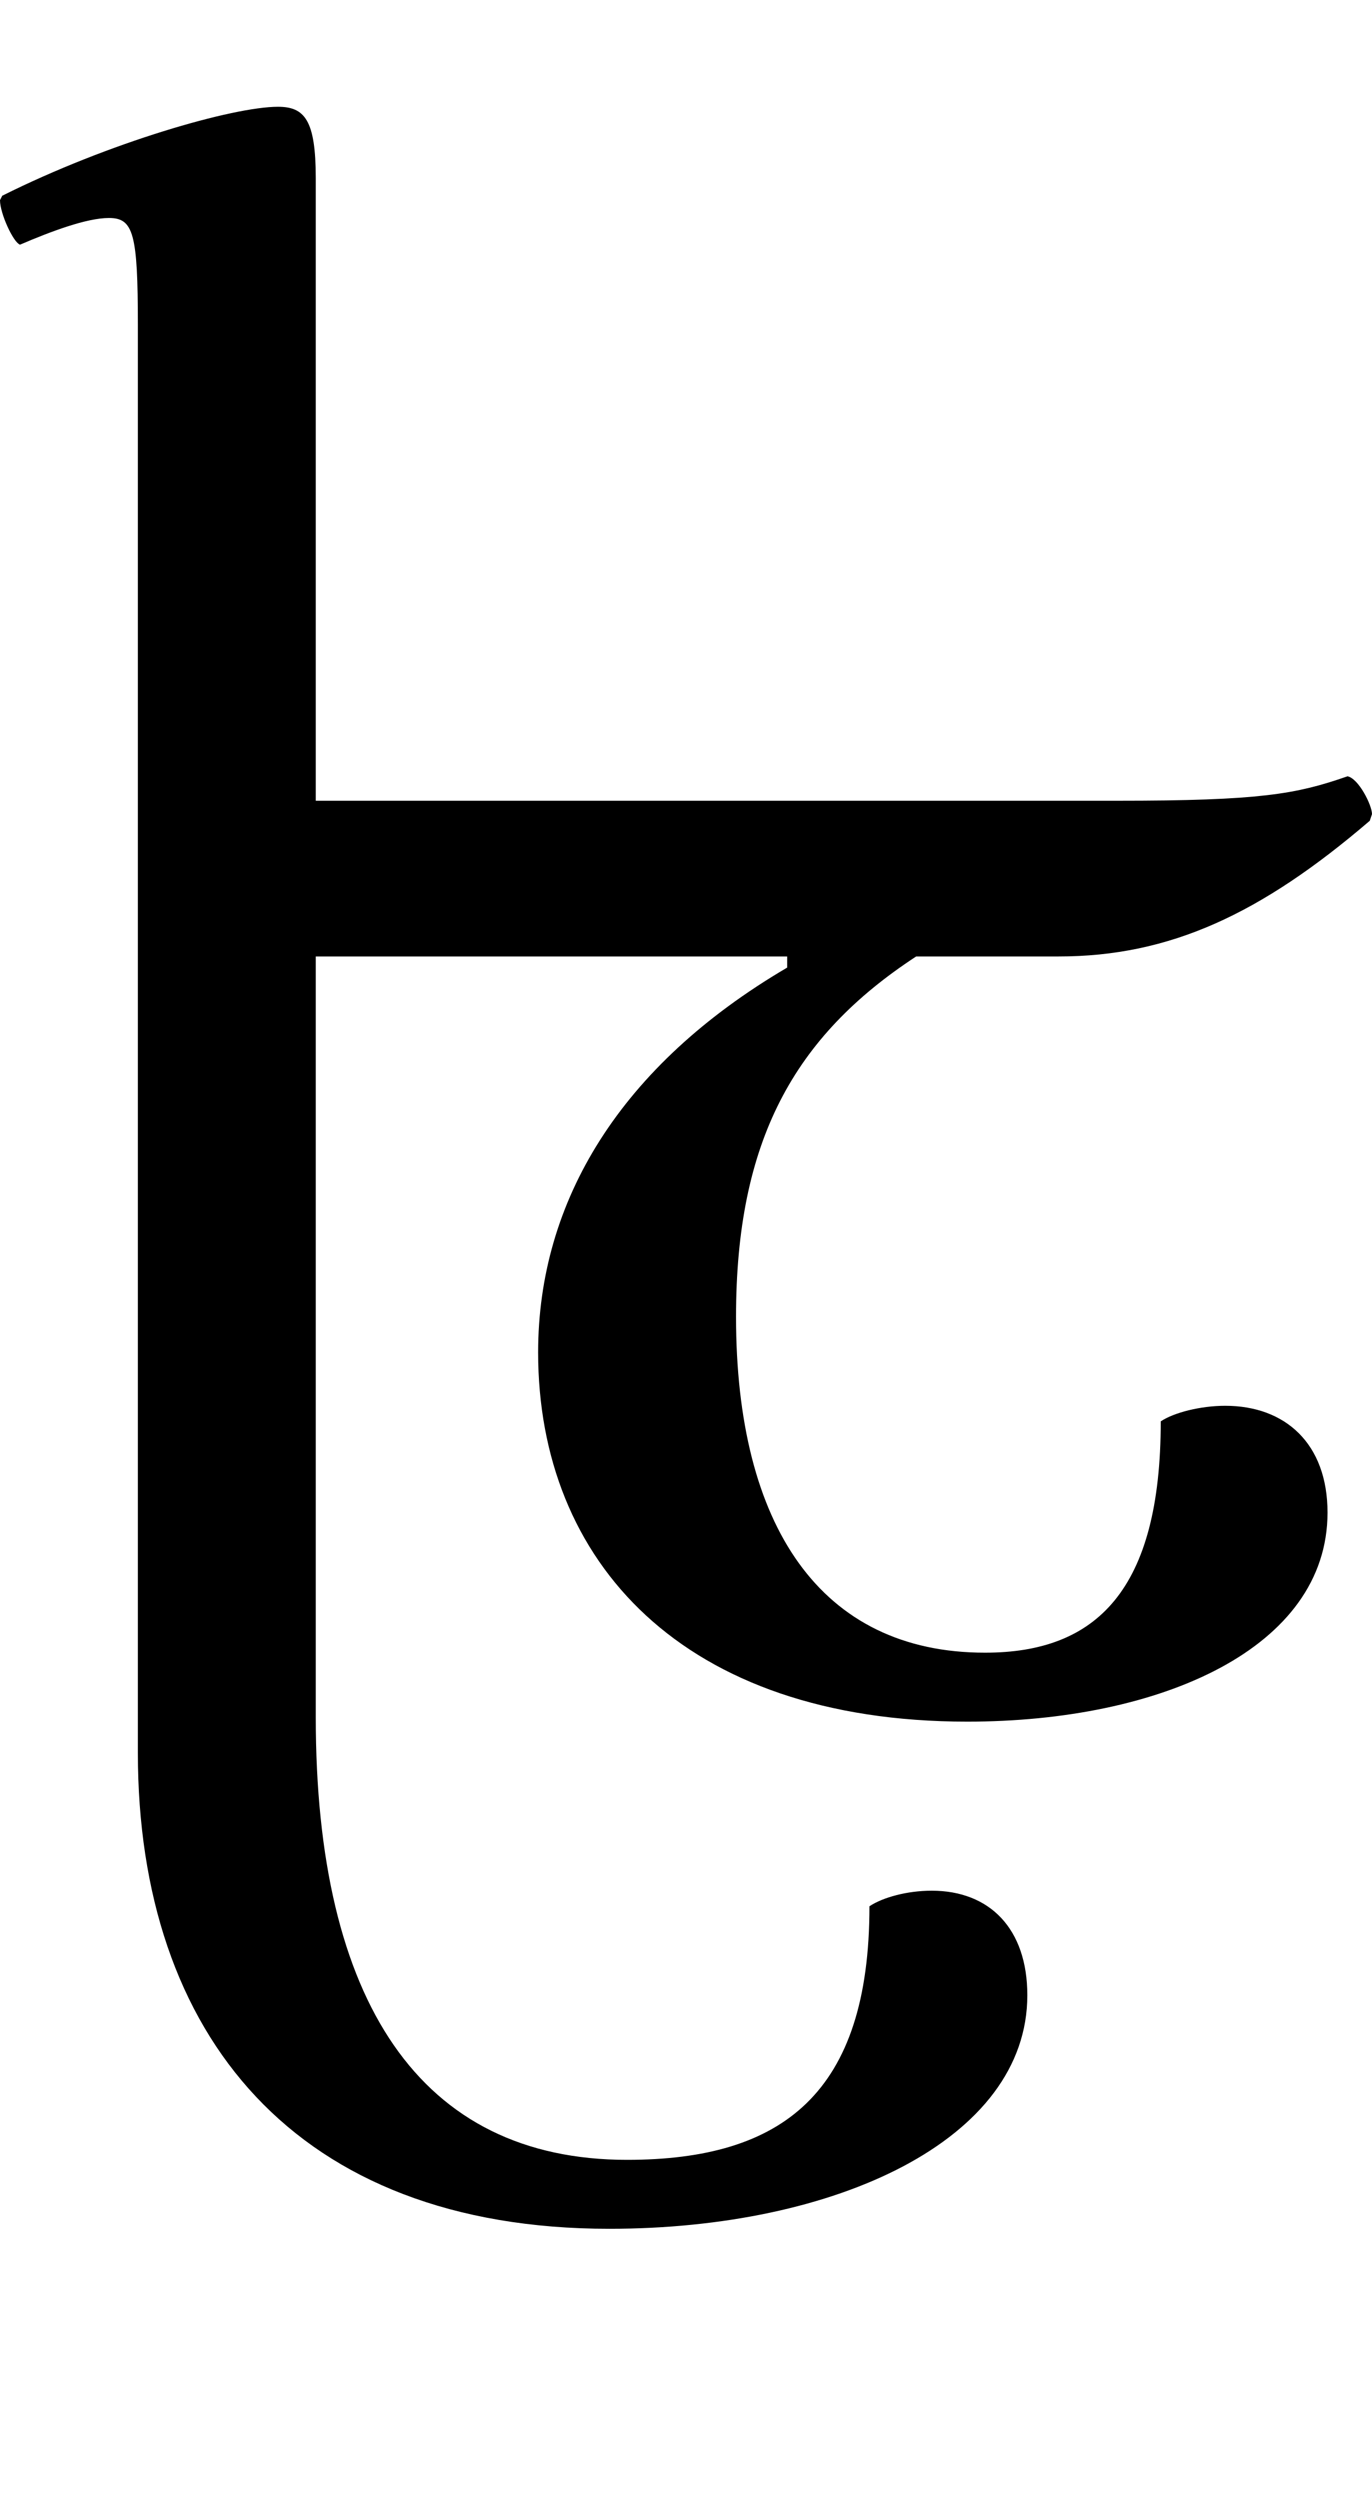 <?xml version="1.0" encoding="UTF-8"?>
<svg width="617.0" height="1124.0" viewBox="0 0 617.0 1124.0" version="1.1" xmlns="http://www.w3.org/2000/svg" xmlns:xlink="http://www.w3.org/1999/xlink">
 <path d="M302,-242 c102,0,188,40,188,105 c0,30,-17,47,-43,47 c-11,0,-22,-3,-28,-7 c0,-84,-39,-114,-109,-114 c-93,0,-140,71,-140,199 l0,342 l212,0 l0,-5 c-75,-44,-112,-105,-112,-173 c0,-94,65,-166,193,-166 c87,0,162,33,162,94 c0,31,-19,48,-46,48 c-11,0,-23,-3,-29,-7 c0,-76,-29,-104,-79,-104 c-74,0,-112,57,-112,151 c0,79,26,126,81,162 l64,0 c50,0,91,19,140,61 l1,3 c0,4,-6,16,-11,17 c-23,-8,-39,-11,-104,-11 l-360,0 l0,280 c0,26,-5,32,-17,32 c-20,0,-76,-16,-124,-40 l-1,-2 c0,-6,6,-19,9,-20 c14,6,30,12,40,12 c11,0,13,-7,13,-48 l0,-642 c0,-127,71,-214,212,-214 Z M302,-242" fill="rgb(0,0,0)" transform="matrix(1,0,0,-1,-28.0,760.0)"/>
</svg>
